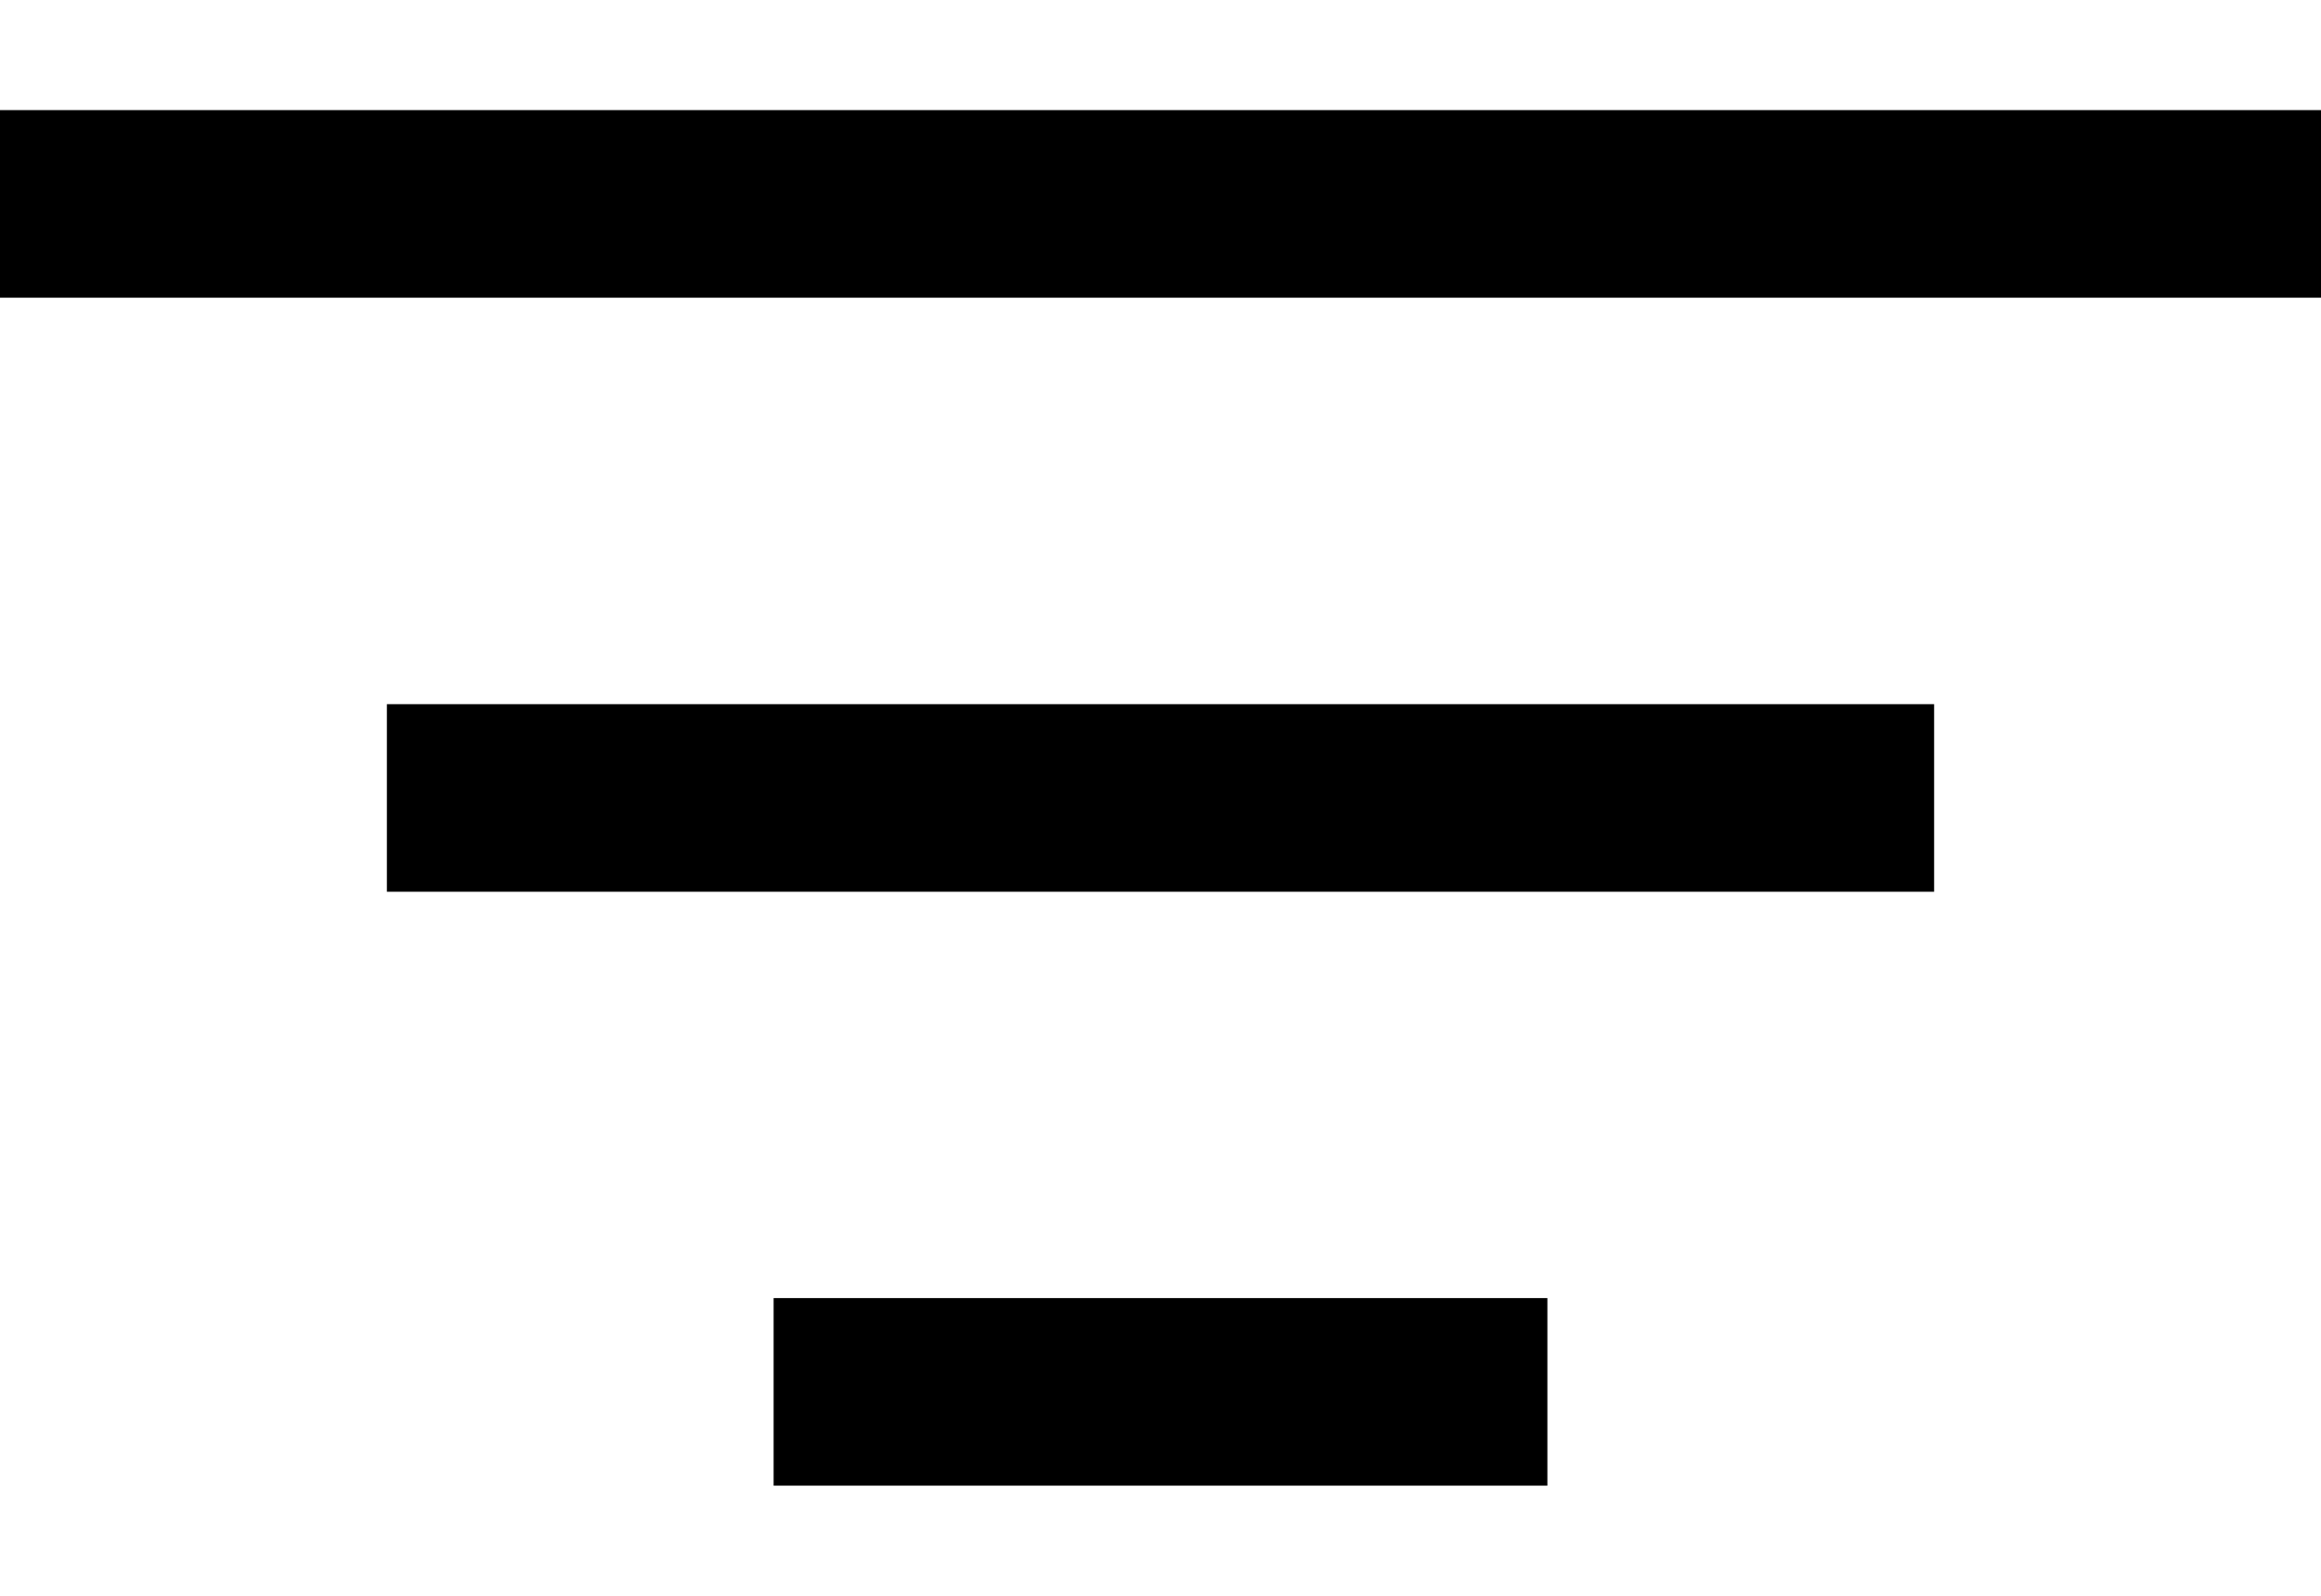 <svg width="16" height="11" viewBox="0 0 16 11" fill="none" xmlns="http://www.w3.org/2000/svg">
<path fill-rule="evenodd" clip-rule="evenodd" d="M16 2.052H0V0.759H16V2.052Z" fill="black"/>
<path fill-rule="evenodd" clip-rule="evenodd" d="M13.333 6.147H2.667V4.854H13.333V6.147Z" fill="black"/>
<path fill-rule="evenodd" clip-rule="evenodd" d="M10.667 10.241H5.333V8.948H10.667V10.241Z" fill="black"/>
</svg>
